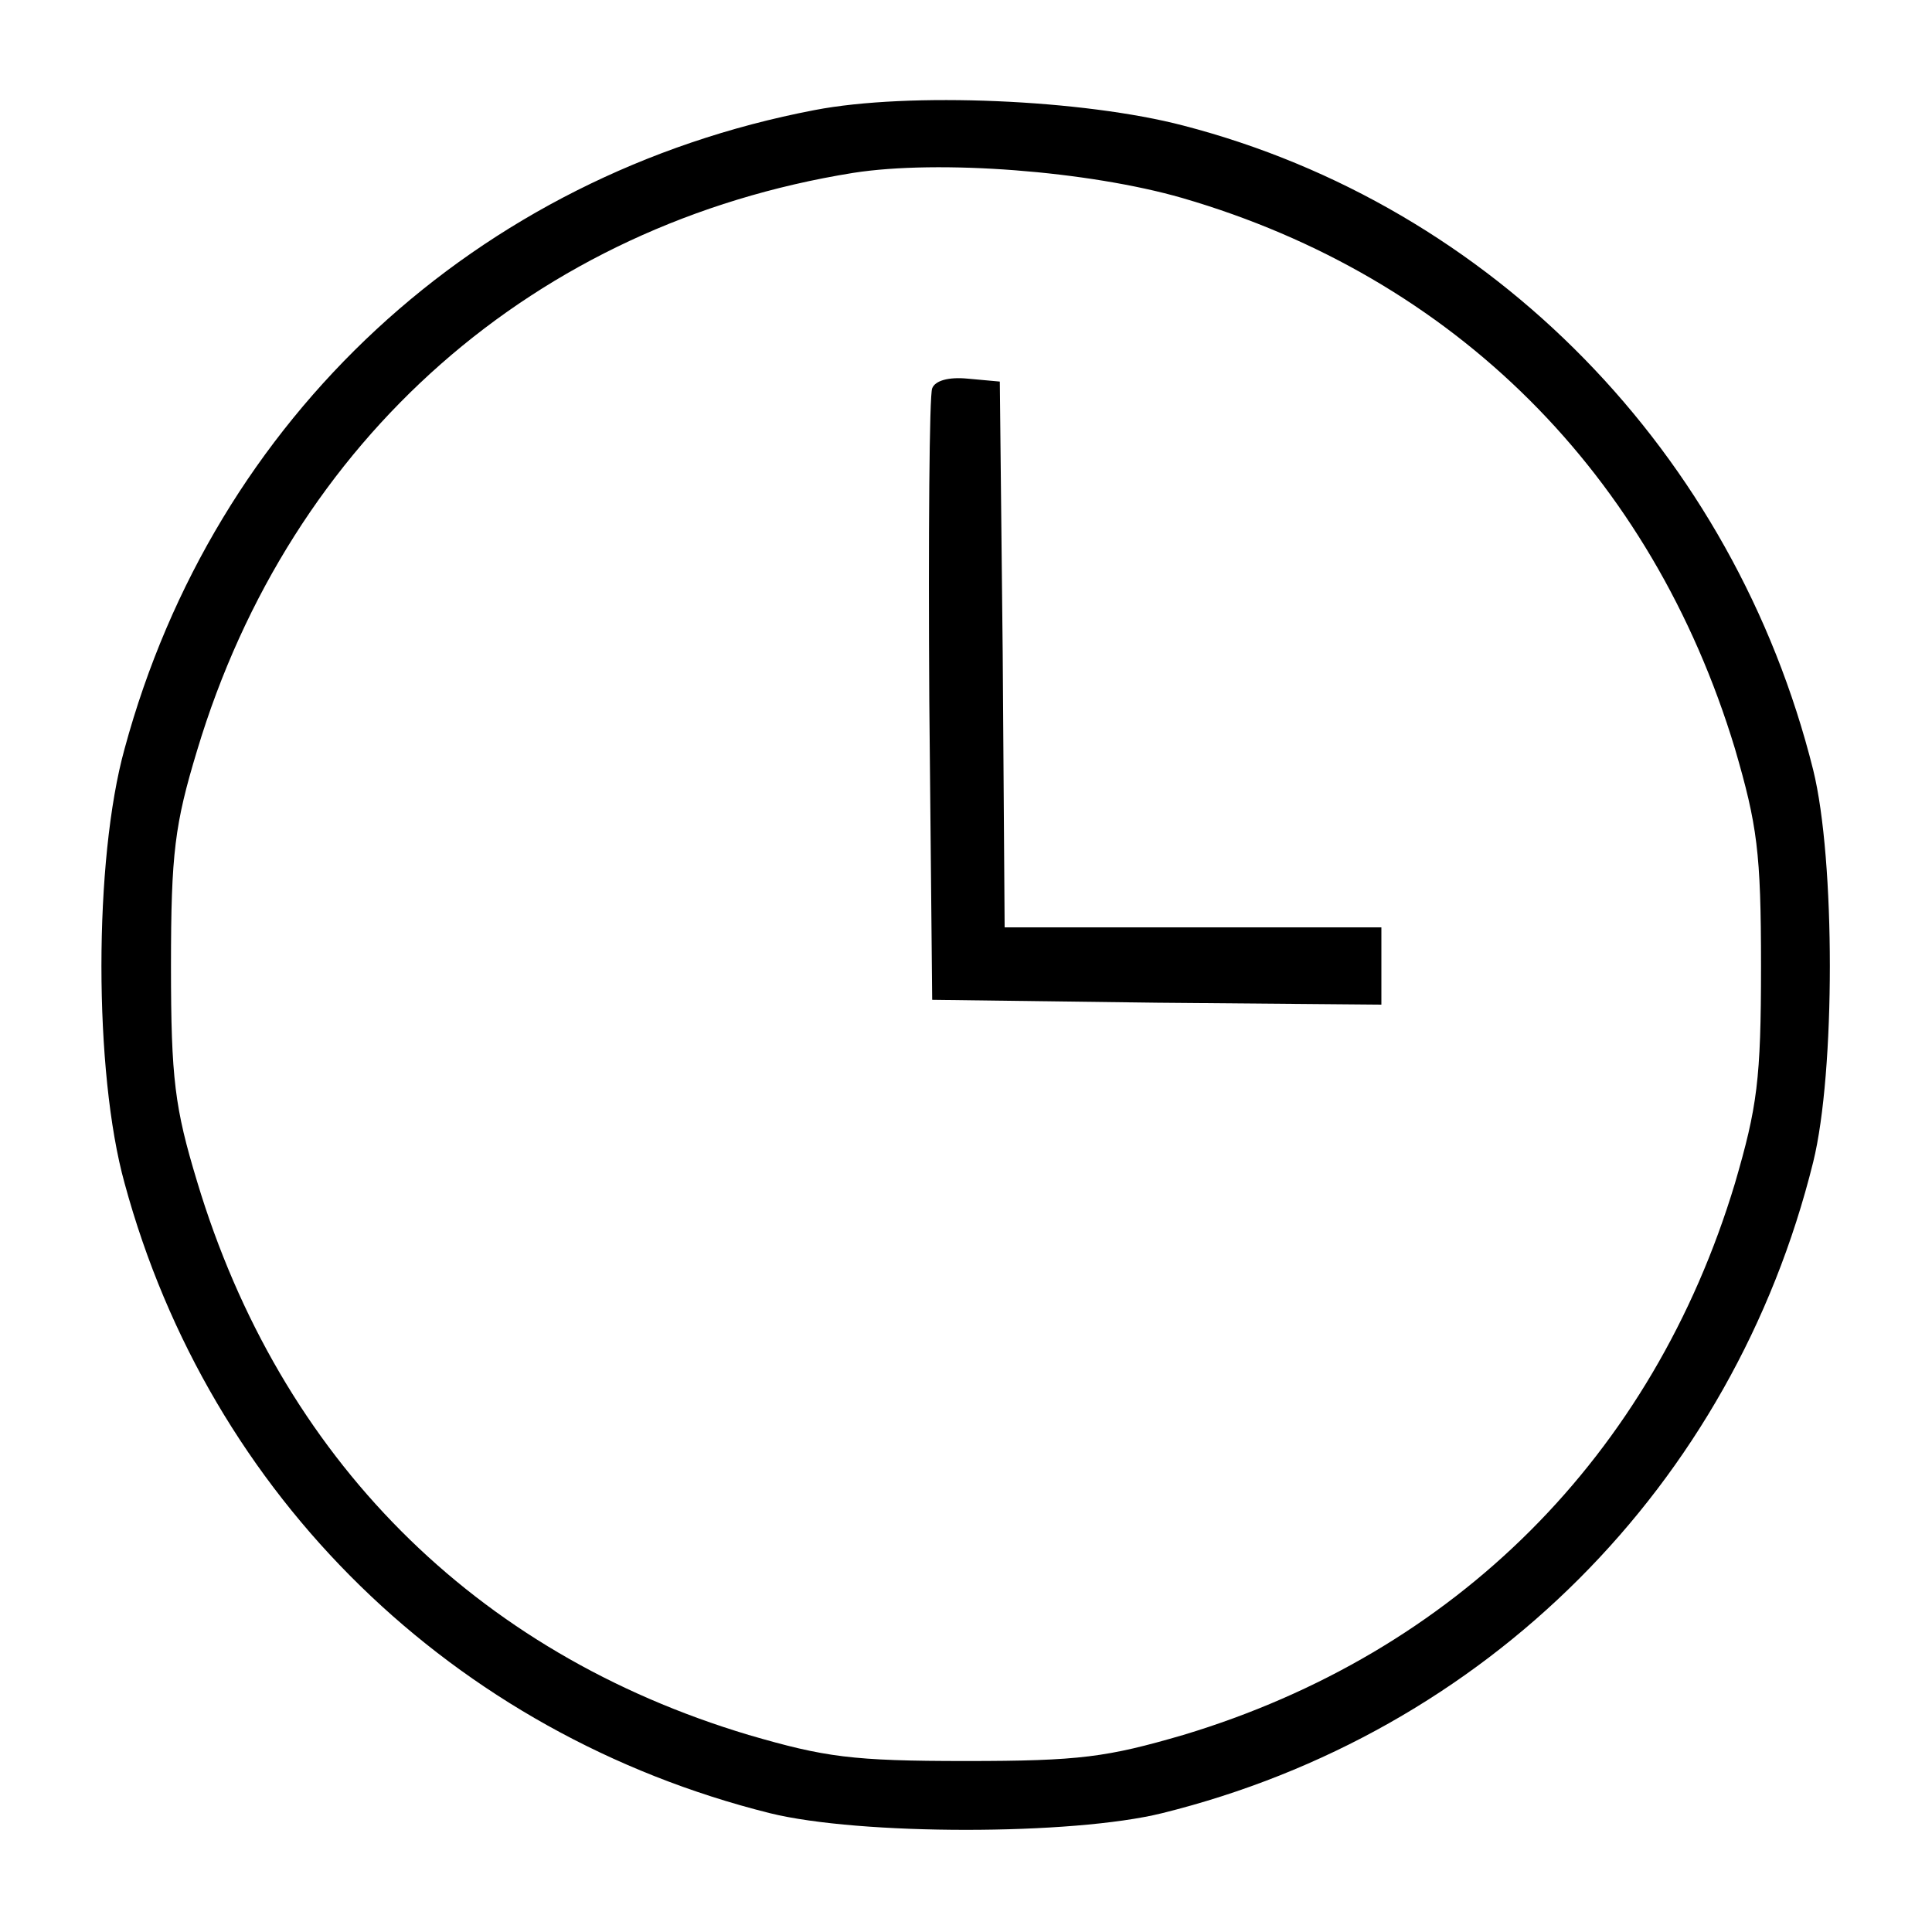 <?xml version="1.0" standalone="no"?>
<!DOCTYPE svg PUBLIC "-//W3C//DTD SVG 20010904//EN"
 "http://www.w3.org/TR/2001/REC-SVG-20010904/DTD/svg10.dtd">
<svg version="1.0" xmlns="http://www.w3.org/2000/svg"
 width="200pt" height="200pt" viewBox="0 0 200 200"
 preserveAspectRatio="xMidYMid meet">

<g transform="translate(0,200) scale(0.1,-0.1)"
fill="#000000" stroke="none">
<path d="M843 1886 c-350 -67 -621 -318 -714 -661 -32 -115 -32 -335 0 -450
88 -324 340 -570 668 -652 93 -23 313 -23 406 0 335 83 591 339 674 674 23 93
23 313 0 406 -82 328 -332 584 -652 667 -103 27 -284 35 -382 16z m381 -91
c282 -82 486 -286 572 -570 23 -79 27 -107 27 -225 0 -118 -4 -146 -27 -225
-85 -282 -289 -486 -571 -571 -79 -23 -107 -27 -225 -27 -118 0 -146 4 -225
27 -284 85 -485 287 -571 573 -23 76 -27 106 -27 223 0 117 4 147 27 223 97
323 350 545 679 598 89 14 244 2 341 -26z"/>
<path d="M965 1598 c-3 -7 -4 -153 -3 -323 l3 -310 233 -3 232 -2 0 40 0 40
-195 0 -195 0 -2 283 -3 282 -33 3 c-20 2 -34 -2 -37 -10z"/>
</g>
</svg>
